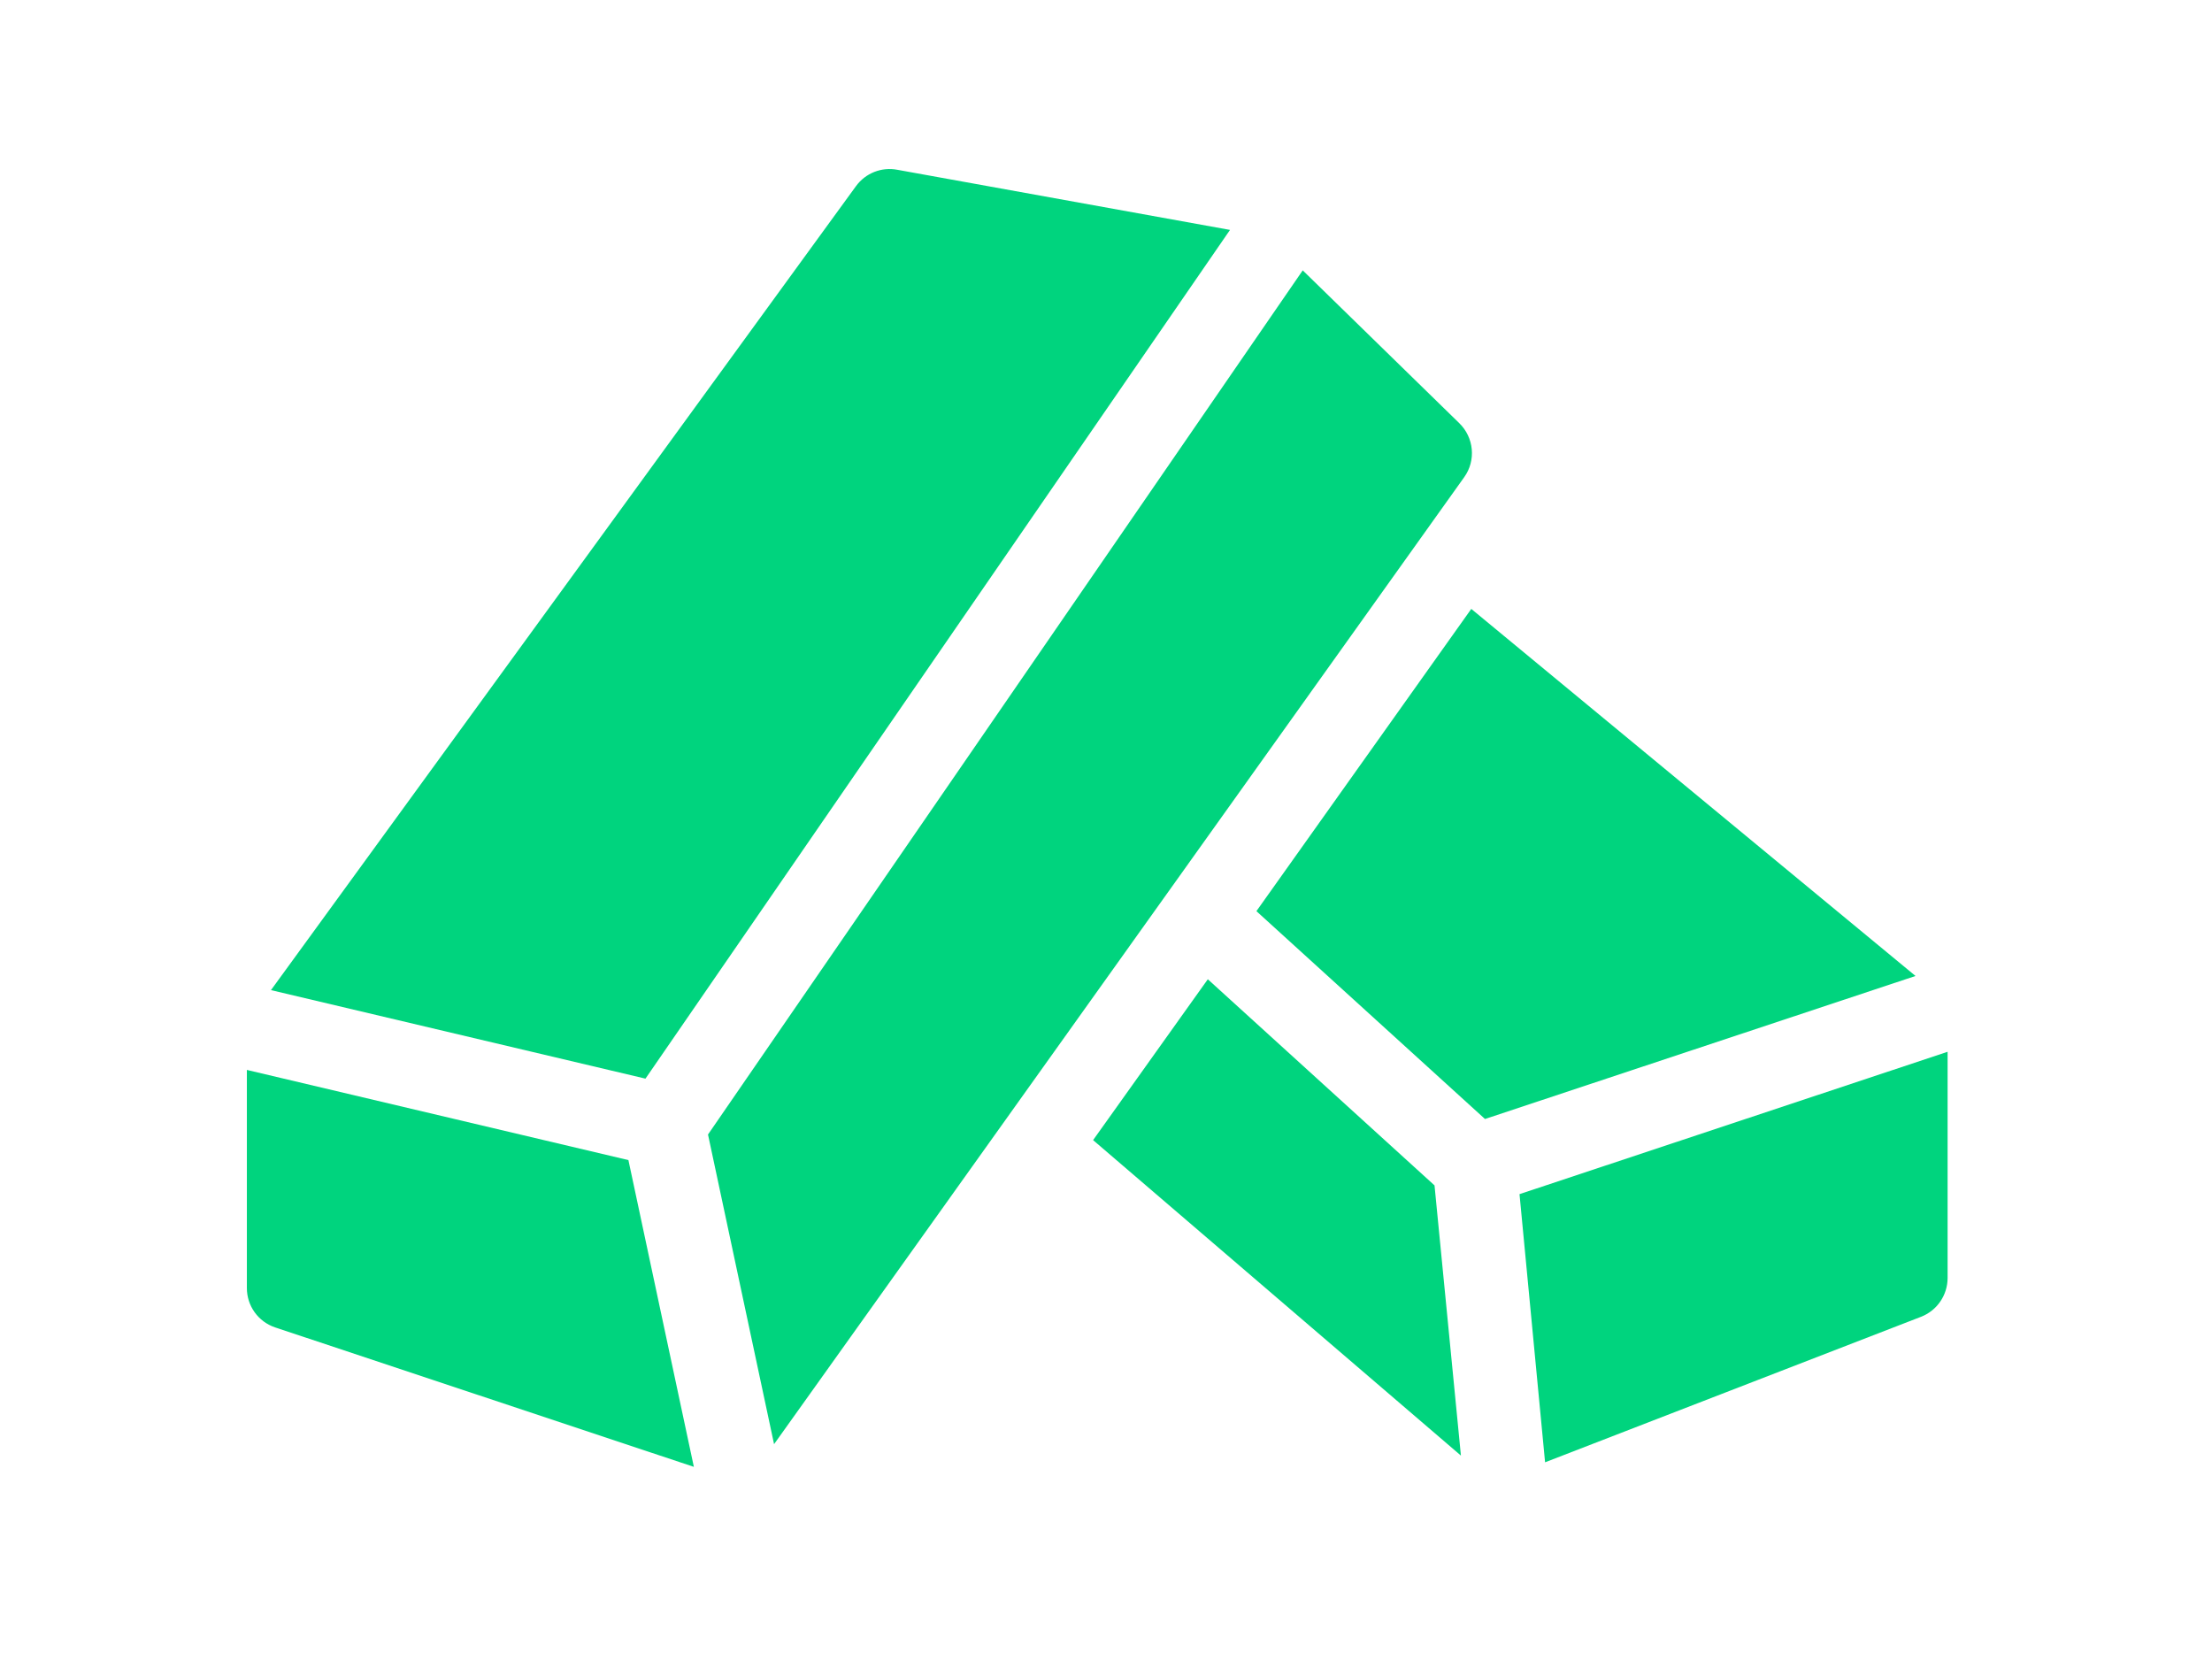 <svg width="66" height="50" viewBox="0 0 66 50" fill="none" xmlns="http://www.w3.org/2000/svg">
<path d="M8.085 29.539L25.539 5.555C25.823 5.164 26.307 4.973 26.779 5.066L36.7 6.859L19.259 32.18L8.085 29.539ZM18.75 34.61L7.366 31.92V38.423C7.364 38.958 7.703 39.432 8.21 39.602L20.703 43.762L18.75 34.61ZM43.539 12.623L38.87 8.066L21.125 33.847L23.096 43.085L43.688 14.236C44.046 13.737 43.98 13.051 43.539 12.623ZM43.899 18.166L37.488 27.183L44.308 33.384L57.154 29.117L43.899 18.166ZM36.038 29.215L32.615 34.014L43.59 43.426L42.802 35.365L36.038 29.215ZM45.338 35.626L46.101 43.626L57.318 39.285C57.794 39.101 58.108 38.643 58.111 38.132V31.379L45.338 35.626Z" fill="#00D47E"/>
</svg>
